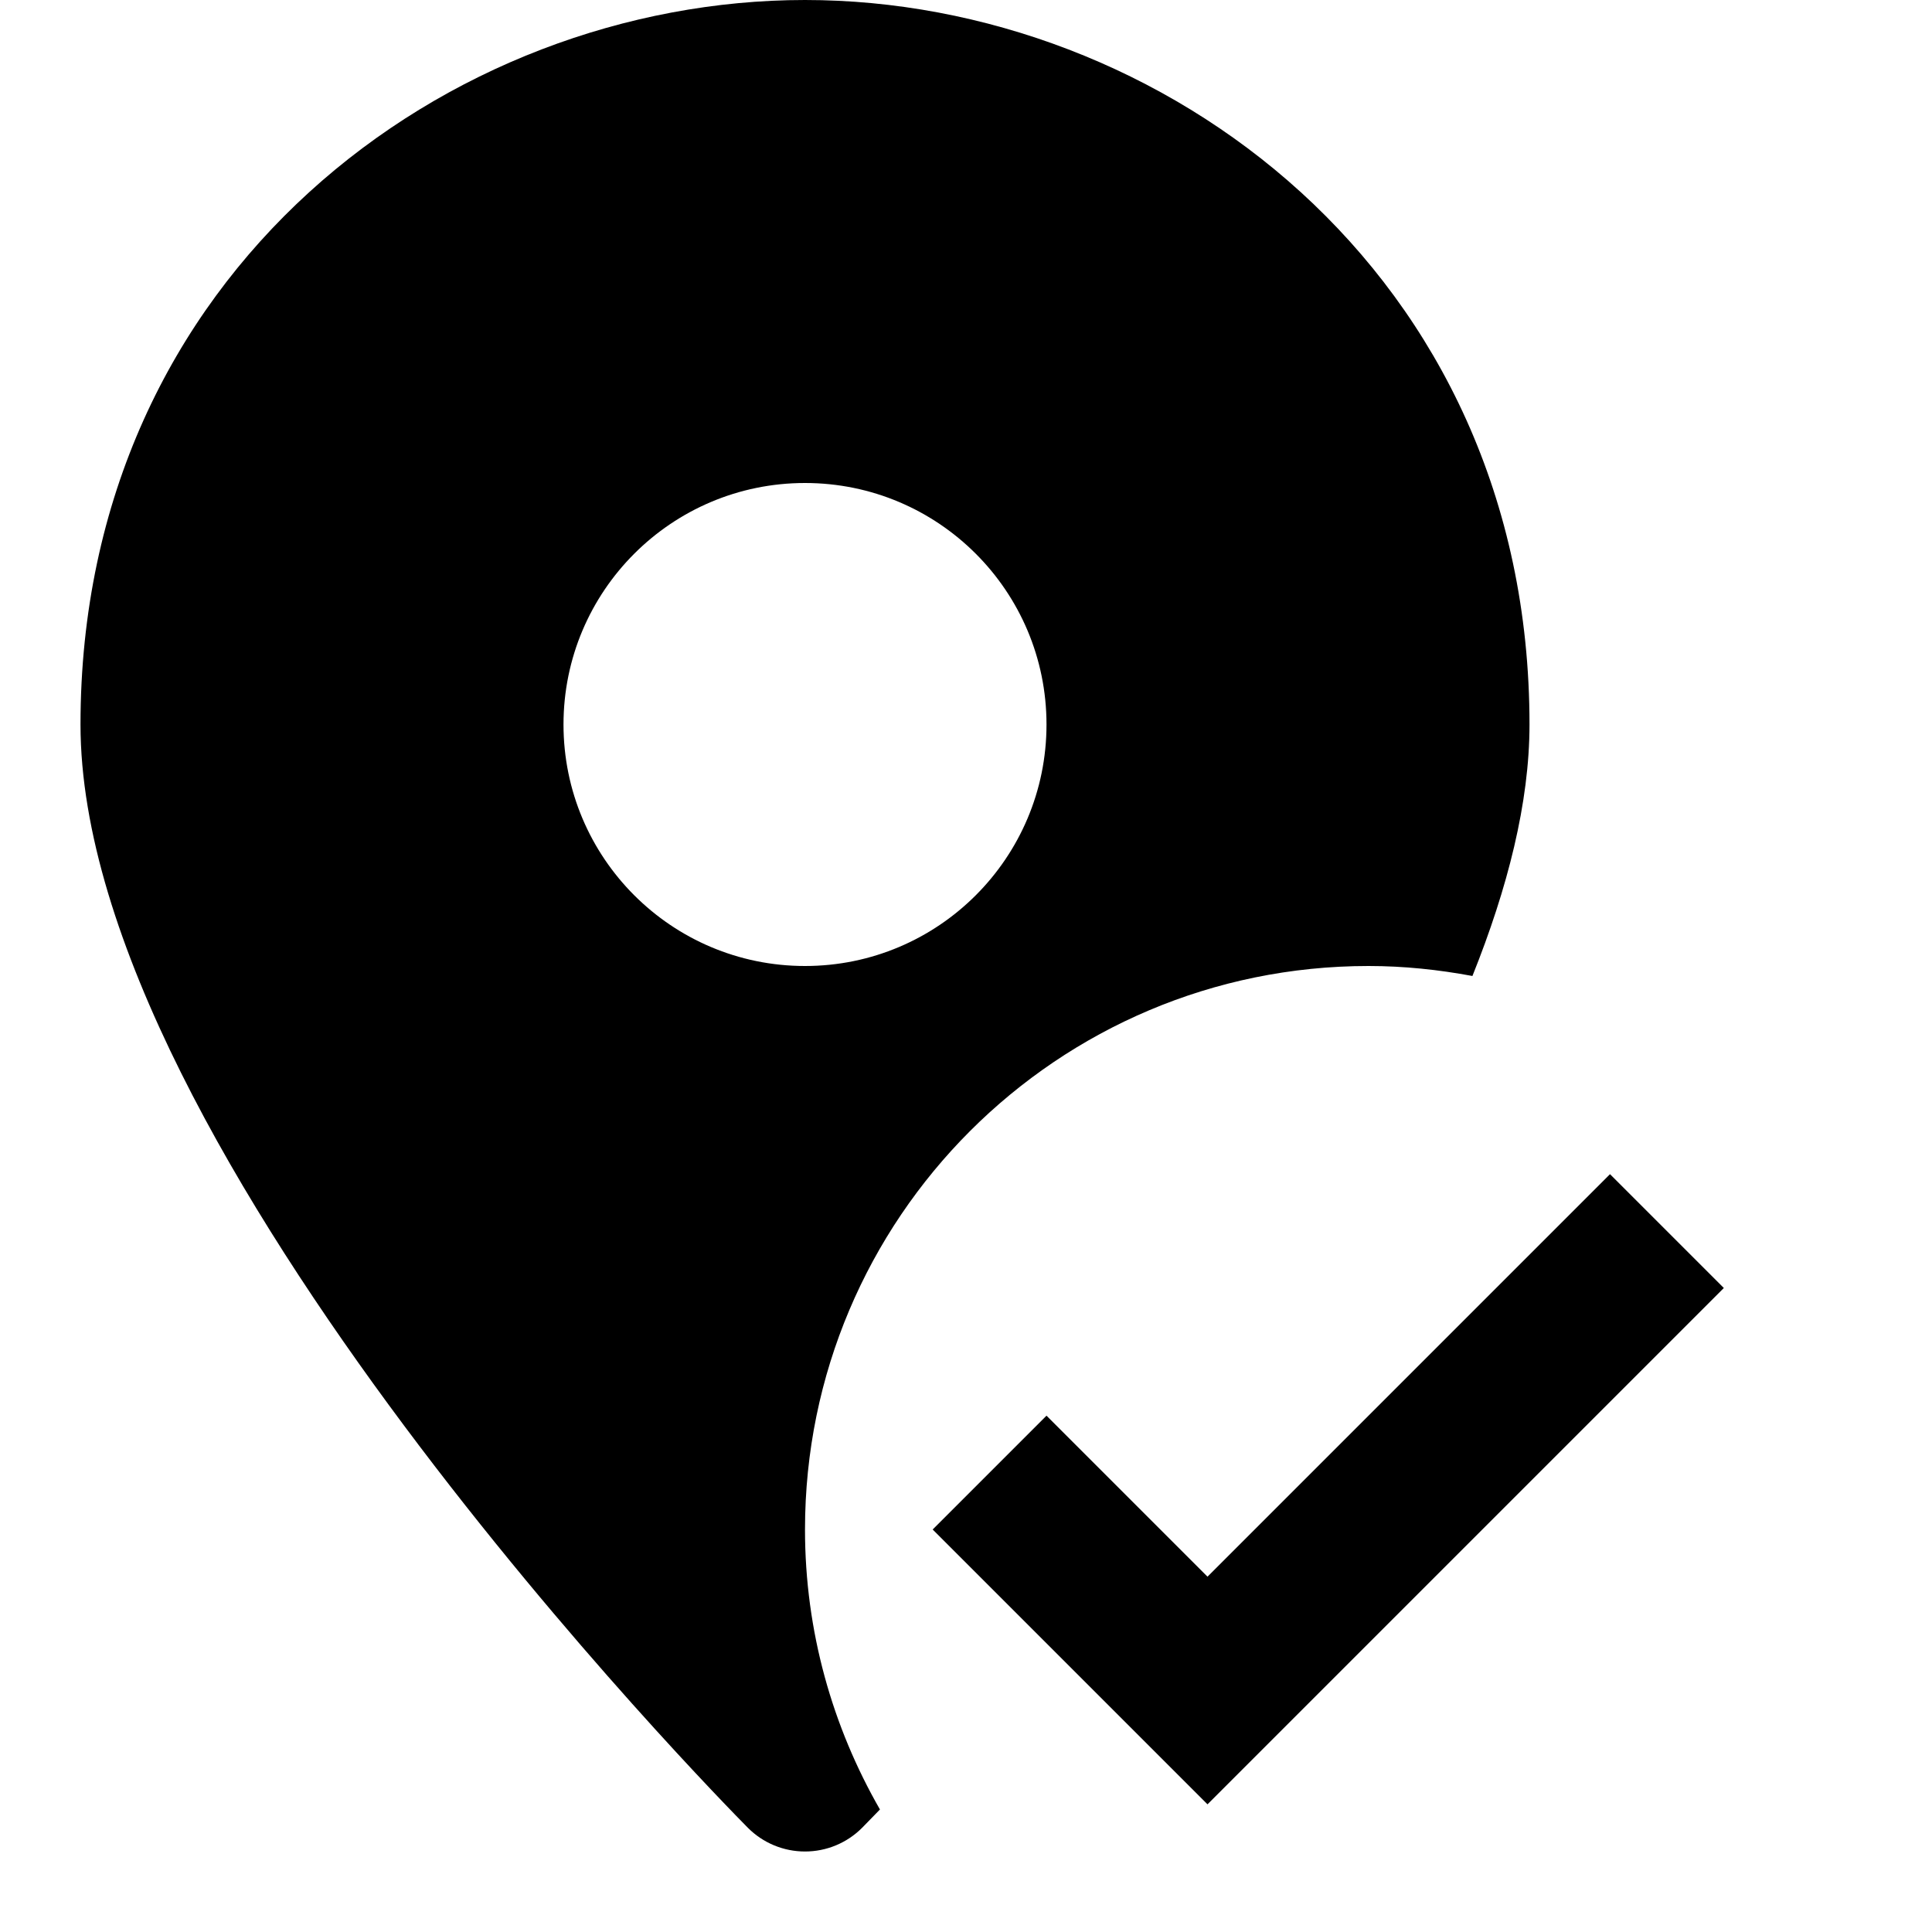 <svg id="nc_icon" version="1.1" xmlns="http://www.w3.org/2000/svg" xmlns:xlink="http://www.w3.org/1999/xlink" x="0px" y="0px" viewBox="0 0 24 24" xml:space="preserve" ><g class="nc-icon-wrapper" fill="currentColor"><path fill="currentColor" d="M10,19c0-3.866,3.134-7,7-7c0.442,0,0.872,0.046,1.291,0.124C18.729,11.032,19,9.969,19,9 c0-5.634-4.576-9-9-9S1,3.366,1,9c0,5.289,7.952,13.363,8.29,13.705C9.478,22.894,9.733,23,10,23s0.522-0.106,0.71-0.295 c0.026-0.026,0.111-0.113,0.221-0.227C10.342,21.452,10,20.267,10,19z M7,9c0-1.657,1.343-3,3-3s3,1.343,3,3s-1.343,3-3,3 S7,10.657,7,9z"></path> <polygon data-color="color-2" fill="currentColor" points="15,22.414 11.586,19 13,17.586 15,19.586 20,14.586 21.414,16 "></polygon></g></svg>